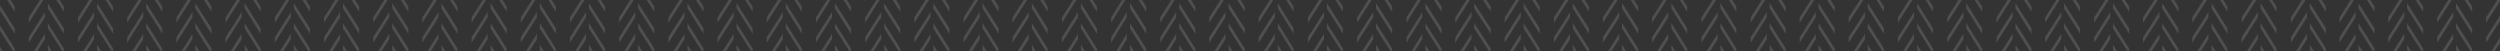 <?xml version="1.0" encoding="utf-8"?>
<!-- Generator: Adobe Illustrator 16.0.4, SVG Export Plug-In . SVG Version: 6.00 Build 0)  -->
<!DOCTYPE svg PUBLIC "-//W3C//DTD SVG 1.1//EN" "http://www.w3.org/Graphics/SVG/1.1/DTD/svg11.dtd">
<svg version="1.1" id="Calque_1" xmlns="http://www.w3.org/2000/svg" xmlns:xlink="http://www.w3.org/1999/xlink" x="0px" y="0px"
	 width="146px" height="3px" viewBox="0 0 146 3" enable-background="new 0 0 146 3" xml:space="preserve">
<rect x="0" y="0" width="146" height="3" fill="#333333" stroke="none"/>
<g opacity="0.15">
	<polygon fill="#F2F2F2" points="60.26,2.616 60.26,2.919 61.18,4.407 61.18,4.104 	"/>
	<polygon fill="#F2F2F2" points="60.26,1.352 60.26,1.66 61.18,3.143 61.18,2.834 	"/>
	<line fill="#F2F2F2" x1="60.26" y1="3.888" x2="60.26" y2="4.195"/>
	<polygon fill="#F2F2F2" points="60.074,1.975 60.074,2.29 59.129,3.772 59.129,3.464 	"/>
	<polygon fill="#F2F2F2" points="60.074,0.703 60.074,1.013 59.129,2.495 59.129,2.181 	"/>
	<line fill="#F2F2F2" x1="60.074" y1="3.245" x2="60.074" y2="3.56"/>
	<path fill="#F2F2F2" d="M60.074,4.528"/>
	<polyline fill="none" points="58.73,2.834 60.074,0.703 60.074,1.073 61.568,3.464 	"/>
</g>
<g opacity="0.15">
	<polygon fill="#F2F2F2" points="63.124,2.616 63.124,2.919 64.061,4.407 64.061,4.104 	"/>
	<polygon fill="#F2F2F2" points="63.124,1.352 63.124,1.66 64.061,3.143 64.061,2.834 	"/>
	<line fill="#F2F2F2" x1="63.124" y1="3.888" x2="63.124" y2="4.195"/>
	<polygon fill="#F2F2F2" points="62.954,1.975 62.954,2.29 62.016,3.772 62.016,3.464 	"/>
	<polygon fill="#F2F2F2" points="62.954,0.703 62.954,1.013 62.016,2.495 62.016,2.181 	"/>
	<line fill="#F2F2F2" x1="62.954" y1="3.245" x2="62.954" y2="3.56"/>
	<path fill="#F2F2F2" d="M62.954,4.528"/>
	<polyline fill="none" points="61.604,2.834 62.954,0.703 62.954,1.073 64.456,3.464 	"/>
</g>
<g opacity="0.15">
	<polygon fill="#F2F2F2" points="65.992,2.616 65.992,2.919 66.936,4.407 66.936,4.104 	"/>
	<polygon fill="#F2F2F2" points="65.992,1.352 65.992,1.66 66.936,3.143 66.936,2.834 	"/>
	<line fill="#F2F2F2" x1="65.992" y1="3.888" x2="65.992" y2="4.195"/>
	<polygon fill="#F2F2F2" points="65.805,1.975 65.805,2.29 64.891,3.772 64.891,3.464 	"/>
	<polygon fill="#F2F2F2" points="65.805,0.703 65.805,1.013 64.891,2.495 64.891,2.181 	"/>
	<line fill="#F2F2F2" x1="65.805" y1="3.245" x2="65.805" y2="3.56"/>
	<path fill="#F2F2F2" d="M65.805,4.528"/>
	<polyline fill="none" points="64.484,2.834 65.805,0.703 65.805,1.073 67.323,3.464 	"/>
</g>
<g opacity="0.15">
	<polygon fill="#F2F2F2" points="68.867,2.616 68.867,2.919 69.81,4.407 69.81,4.104 	"/>
	<polygon fill="#F2F2F2" points="68.867,1.352 68.867,1.66 69.81,3.143 69.81,2.834 	"/>
	<line fill="#F2F2F2" x1="68.867" y1="3.888" x2="68.867" y2="4.195"/>
	<polygon fill="#F2F2F2" points="68.69,1.975 68.69,2.29 67.758,3.772 67.758,3.464 	"/>
	<polygon fill="#F2F2F2" points="68.69,0.703 68.69,1.013 67.758,2.495 67.758,2.181 	"/>
	<line fill="#F2F2F2" x1="68.69" y1="3.245" x2="68.69" y2="3.56"/>
	<path fill="#F2F2F2" d="M68.69,4.528"/>
	<polyline fill="none" points="67.335,2.834 68.69,0.703 68.69,1.073 70.198,3.464 	"/>
</g>
<g opacity="0.15">
	<polygon fill="#F2F2F2" points="71.753,2.616 71.753,2.919 72.697,4.407 72.697,4.104 	"/>
	<polygon fill="#F2F2F2" points="71.753,1.352 71.753,1.66 72.697,3.143 72.697,2.834 	"/>
	<line fill="#F2F2F2" x1="71.753" y1="3.888" x2="71.753" y2="4.195"/>
	<polygon fill="#F2F2F2" points="71.565,1.975 71.565,2.29 70.621,3.772 70.621,3.464 	"/>
	<polygon fill="#F2F2F2" points="71.565,0.703 71.565,1.013 70.621,2.495 70.621,2.181 	"/>
	<line fill="#F2F2F2" x1="71.565" y1="3.245" x2="71.565" y2="3.56"/>
	<path fill="#F2F2F2" d="M71.565,4.528"/>
	<polyline fill="none" points="70.222,2.834 71.565,0.703 71.565,1.073 73.061,3.464 	"/>
</g>
<g opacity="0.15">
	<polygon fill="#F2F2F2" points="74.627,2.616 74.627,2.919 75.547,4.407 75.547,4.104 	"/>
	<polygon fill="#F2F2F2" points="74.627,1.352 74.627,1.66 75.547,3.143 75.547,2.834 	"/>
	<line fill="#F2F2F2" x1="74.627" y1="3.888" x2="74.627" y2="4.195"/>
	<polygon fill="#F2F2F2" points="74.452,1.975 74.452,2.29 73.508,3.772 73.508,3.464 	"/>
	<polygon fill="#F2F2F2" points="74.452,0.703 74.452,1.013 73.508,2.495 73.508,2.181 	"/>
	<line fill="#F2F2F2" x1="74.452" y1="3.245" x2="74.452" y2="3.56"/>
	<path fill="#F2F2F2" d="M74.452,4.528"/>
	<polyline fill="none" points="73.097,2.834 74.452,0.703 74.452,1.073 75.936,3.464 	"/>
</g>
<g opacity="0.15">
	<polygon fill="#F2F2F2" points="77.49,2.616 77.49,2.919 78.428,4.407 78.428,4.104 	"/>
	<polygon fill="#F2F2F2" points="77.49,1.352 77.49,1.66 78.428,3.143 78.428,2.834 	"/>
	<line fill="#F2F2F2" x1="77.49" y1="3.888" x2="77.49" y2="4.195"/>
	<polygon fill="#F2F2F2" points="77.32,1.975 77.32,2.29 76.382,3.772 76.382,3.464 	"/>
	<polygon fill="#F2F2F2" points="77.32,0.703 77.32,1.013 76.382,2.495 76.382,2.181 	"/>
	<line fill="#F2F2F2" x1="77.32" y1="3.245" x2="77.32" y2="3.56"/>
	<path fill="#F2F2F2" d="M77.32,4.528"/>
	<polyline fill="none" points="75.977,2.834 77.32,0.703 77.32,1.073 78.815,3.464 	"/>
</g>
<g opacity="0.15">
	<polygon fill="#F2F2F2" points="80.358,2.616 80.358,2.919 81.303,4.407 81.303,4.104 	"/>
	<polygon fill="#F2F2F2" points="80.358,1.352 80.358,1.66 81.303,3.143 81.303,2.834 	"/>
	<line fill="#F2F2F2" x1="80.358" y1="3.888" x2="80.358" y2="4.195"/>
	<polygon fill="#F2F2F2" points="80.195,1.975 80.195,2.29 79.251,3.772 79.251,3.464 	"/>
	<polygon fill="#F2F2F2" points="80.195,0.703 80.195,1.013 79.251,2.495 79.251,2.181 	"/>
	<line fill="#F2F2F2" x1="80.195" y1="3.245" x2="80.195" y2="3.56"/>
	<path fill="#F2F2F2" d="M80.195,4.528"/>
	<polyline fill="none" points="78.852,2.834 80.195,0.703 80.195,1.073 81.689,3.464 	"/>
</g>
<g opacity="0.15">
	<polygon fill="#F2F2F2" points="83.244,2.616 83.244,2.919 84.189,4.407 84.189,4.104 	"/>
	<polygon fill="#F2F2F2" points="83.244,1.352 83.244,1.66 84.189,3.143 84.189,2.834 	"/>
	<line fill="#F2F2F2" x1="83.244" y1="3.888" x2="83.244" y2="4.195"/>
	<polygon fill="#F2F2F2" points="83.058,1.975 83.058,2.29 82.139,3.772 82.139,3.464 	"/>
	<polygon fill="#F2F2F2" points="83.058,0.703 83.058,1.013 82.139,2.495 82.139,2.181 	"/>
	<line fill="#F2F2F2" x1="83.058" y1="3.245" x2="83.058" y2="3.56"/>
	<path fill="#F2F2F2" d="M83.058,4.528"/>
	<polyline fill="none" points="81.715,2.834 83.058,0.703 83.058,1.073 84.552,3.464 	"/>
</g>
<g opacity="0.15">
	<polygon fill="#F2F2F2" points="86.096,2.616 86.096,2.919 87.058,4.407 87.058,4.104 	"/>
	<polygon fill="#F2F2F2" points="86.096,1.352 86.096,1.66 87.058,3.143 87.058,2.834 	"/>
	<line fill="#F2F2F2" x1="86.096" y1="3.888" x2="86.096" y2="4.195"/>
	<polygon fill="#F2F2F2" points="85.933,1.975 85.933,2.29 84.987,3.772 84.987,3.464 	"/>
	<polygon fill="#F2F2F2" points="85.933,0.703 85.933,1.013 84.987,2.495 84.987,2.181 	"/>
	<line fill="#F2F2F2" x1="85.933" y1="3.245" x2="85.933" y2="3.56"/>
	<path fill="#F2F2F2" d="M85.933,4.528"/>
	<polyline fill="none" points="84.589,2.834 85.933,0.703 85.933,1.073 87.427,3.464 	"/>
</g>
<g opacity="0.15">
	<polygon fill="#F2F2F2" points="88.982,2.616 88.982,2.919 89.92,4.407 89.92,4.104 	"/>
	<polygon fill="#F2F2F2" points="88.982,1.352 88.982,1.66 89.92,3.143 89.92,2.834 	"/>
	<line fill="#F2F2F2" x1="88.982" y1="3.888" x2="88.982" y2="4.195"/>
	<polygon fill="#F2F2F2" points="88.812,1.975 88.812,2.29 87.875,3.772 87.875,3.464 	"/>
	<polygon fill="#F2F2F2" points="88.812,0.703 88.812,1.013 87.875,2.495 87.875,2.181 	"/>
	<line fill="#F2F2F2" x1="88.812" y1="3.245" x2="88.812" y2="3.56"/>
	<path fill="#F2F2F2" d="M88.812,4.528"/>
	<polyline fill="none" points="87.463,2.834 88.812,0.703 88.812,1.073 90.312,3.464 	"/>
</g>
<g opacity="0.15">
	<polygon fill="#F2F2F2" points="28.653,2.616 28.653,2.919 29.591,4.407 29.591,4.104 	"/>
	<polygon fill="#F2F2F2" points="28.653,1.352 28.653,1.66 29.591,3.143 29.591,2.834 	"/>
	<line fill="#F2F2F2" x1="28.653" y1="3.888" x2="28.653" y2="4.195"/>
	<polygon fill="#F2F2F2" points="28.48,1.975 28.48,2.29 27.54,3.772 27.54,3.464 	"/>
	<polygon fill="#F2F2F2" points="28.48,0.703 28.48,1.013 27.54,2.495 27.54,2.181 	"/>
	<line fill="#F2F2F2" x1="28.48" y1="3.245" x2="28.48" y2="3.56"/>
	<path fill="#F2F2F2" d="M28.48,4.528"/>
	<polyline fill="none" points="27.131,2.834 28.48,0.703 28.48,1.073 29.976,3.464 	"/>
</g>
<g opacity="0.15">
	<polygon fill="#F2F2F2" points="31.524,2.616 31.524,2.919 32.466,4.407 32.466,4.104 	"/>
	<polygon fill="#F2F2F2" points="31.524,1.352 31.524,1.66 32.466,3.143 32.466,2.834 	"/>
	<line fill="#F2F2F2" x1="31.524" y1="3.888" x2="31.524" y2="4.195"/>
	<polygon fill="#F2F2F2" points="31.355,1.975 31.355,2.29 30.414,3.772 30.414,3.464 	"/>
	<polygon fill="#F2F2F2" points="31.355,0.703 31.355,1.013 30.414,2.495 30.414,2.181 	"/>
	<line fill="#F2F2F2" x1="31.355" y1="3.245" x2="31.355" y2="3.56"/>
	<path fill="#F2F2F2" d="M31.355,4.528"/>
	<polyline fill="none" points="30.005,2.834 31.355,0.703 31.355,1.073 32.853,3.464 	"/>
</g>
<g opacity="0.15">
	<polygon fill="#F2F2F2" points="34.396,2.616 34.396,2.919 35.337,4.407 35.337,4.104 	"/>
	<polygon fill="#F2F2F2" points="34.396,1.352 34.396,1.66 35.337,3.143 35.337,2.834 	"/>
	<line fill="#F2F2F2" x1="34.396" y1="3.888" x2="34.396" y2="4.195"/>
	<polygon fill="#F2F2F2" points="34.224,1.975 34.224,2.29 33.286,3.772 33.286,3.464 	"/>
	<polygon fill="#F2F2F2" points="34.224,0.703 34.224,1.013 33.286,2.495 33.286,2.181 	"/>
	<line fill="#F2F2F2" x1="34.224" y1="3.245" x2="34.224" y2="3.56"/>
	<path fill="#F2F2F2" d="M34.224,4.528"/>
	<polyline fill="none" points="32.88,2.834 34.224,0.703 34.224,1.073 35.721,3.464 	"/>
</g>
<g opacity="0.15">
	<polygon fill="#F2F2F2" points="37.268,2.616 37.268,2.919 38.211,4.407 38.211,4.104 	"/>
	<polygon fill="#F2F2F2" points="37.268,1.352 37.268,1.66 38.211,3.143 38.211,2.834 	"/>
	<line fill="#F2F2F2" x1="37.268" y1="3.888" x2="37.268" y2="4.195"/>
	<polygon fill="#F2F2F2" points="37.095,1.975 37.095,2.29 36.16,3.772 36.16,3.464 	"/>
	<polygon fill="#F2F2F2" points="37.095,0.703 37.095,1.013 36.16,2.495 36.16,2.181 	"/>
	<line fill="#F2F2F2" x1="37.095" y1="3.245" x2="37.095" y2="3.56"/>
	<path fill="#F2F2F2" d="M37.095,4.528"/>
	<polyline fill="none" points="35.752,2.834 37.095,0.703 37.095,1.073 38.593,3.464 	"/>
</g>
<g opacity="0.15">
	<polygon fill="#F2F2F2" points="40.148,2.616 40.148,2.919 41.086,4.407 41.086,4.104 	"/>
	<polygon fill="#F2F2F2" points="40.148,1.352 40.148,1.66 41.086,3.143 41.086,2.834 	"/>
	<line fill="#F2F2F2" x1="40.148" y1="3.888" x2="40.148" y2="4.195"/>
	<polygon fill="#F2F2F2" points="39.973,1.975 39.973,2.29 39.035,3.772 39.035,3.464 	"/>
	<polygon fill="#F2F2F2" points="39.973,0.703 39.973,1.013 39.035,2.495 39.035,2.181 	"/>
	<line fill="#F2F2F2" x1="39.973" y1="3.245" x2="39.973" y2="3.56"/>
	<path fill="#F2F2F2" d="M39.973,4.528"/>
	<polyline fill="none" points="38.626,2.834 39.973,0.703 39.973,1.073 41.467,3.464 	"/>
</g>
<g opacity="0.15">
	<polygon fill="#F2F2F2" points="43.017,2.616 43.017,2.919 43.955,4.407 43.955,4.104 	"/>
	<polygon fill="#F2F2F2" points="43.017,1.352 43.017,1.66 43.955,3.143 43.955,2.834 	"/>
	<line fill="#F2F2F2" x1="43.017" y1="3.888" x2="43.017" y2="4.195"/>
	<polygon fill="#F2F2F2" points="42.844,1.975 42.844,2.29 41.903,3.772 41.903,3.464 	"/>
	<polygon fill="#F2F2F2" points="42.844,0.703 42.844,1.013 41.903,2.495 41.903,2.181 	"/>
	<line fill="#F2F2F2" x1="42.844" y1="3.245" x2="42.844" y2="3.56"/>
	<path fill="#F2F2F2" d="M42.844,4.528"/>
	<polyline fill="none" points="41.498,2.834 42.844,0.703 42.844,1.073 44.342,3.464 	"/>
</g>
<g opacity="0.15">
	<polygon fill="#F2F2F2" points="45.891,2.616 45.891,2.919 46.826,4.407 46.826,4.104 	"/>
	<polygon fill="#F2F2F2" points="45.891,1.352 45.891,1.66 46.826,3.143 46.826,2.834 	"/>
	<line fill="#F2F2F2" x1="45.891" y1="3.888" x2="45.891" y2="4.195"/>
	<polygon fill="#F2F2F2" points="45.719,1.975 45.719,2.29 44.775,3.772 44.775,3.464 	"/>
	<polygon fill="#F2F2F2" points="45.719,0.703 45.719,1.013 44.775,2.495 44.775,2.181 	"/>
	<line fill="#F2F2F2" x1="45.719" y1="3.245" x2="45.719" y2="3.56"/>
	<path fill="#F2F2F2" d="M45.719,4.528"/>
	<polyline fill="none" points="44.369,2.834 45.719,0.703 45.719,1.073 47.217,3.464 	"/>
</g>
<g opacity="0.15">
	<polygon fill="#F2F2F2" points="48.76,2.616 48.76,2.919 49.701,4.407 49.701,4.104 	"/>
	<polygon fill="#F2F2F2" points="48.76,1.352 48.76,1.66 49.701,3.143 49.701,2.834 	"/>
	<line fill="#F2F2F2" x1="48.76" y1="3.888" x2="48.76" y2="4.195"/>
	<polygon fill="#F2F2F2" points="48.59,1.975 48.59,2.29 47.649,3.772 47.649,3.464 	"/>
	<polygon fill="#F2F2F2" points="48.59,0.703 48.59,1.013 47.649,2.495 47.649,2.181 	"/>
	<line fill="#F2F2F2" x1="48.59" y1="3.245" x2="48.59" y2="3.56"/>
	<path fill="#F2F2F2" d="M48.59,4.528"/>
	<polyline fill="none" points="47.244,2.834 48.59,0.703 48.59,1.073 50.088,3.464 	"/>
</g>
<g opacity="0.15">
	<polygon fill="#F2F2F2" points="51.637,2.616 51.637,2.919 52.575,4.407 52.575,4.104 	"/>
	<polygon fill="#F2F2F2" points="51.637,1.352 51.637,1.66 52.575,3.143 52.575,2.834 	"/>
	<line fill="#F2F2F2" x1="51.637" y1="3.888" x2="51.637" y2="4.195"/>
	<polygon fill="#F2F2F2" points="51.461,1.975 51.461,2.29 50.524,3.772 50.524,3.464 	"/>
	<polygon fill="#F2F2F2" points="51.461,0.703 51.461,1.013 50.524,2.495 50.524,2.181 	"/>
	<line fill="#F2F2F2" x1="51.461" y1="3.245" x2="51.461" y2="3.56"/>
	<path fill="#F2F2F2" d="M51.461,4.528"/>
	<polyline fill="none" points="50.115,2.834 51.461,0.703 51.461,1.073 52.957,3.464 	"/>
</g>
<g opacity="0.15">
	<polygon fill="#F2F2F2" points="54.506,2.616 54.506,2.919 55.447,4.407 55.447,4.104 	"/>
	<polygon fill="#F2F2F2" points="54.506,1.352 54.506,1.66 55.447,3.143 55.447,2.834 	"/>
	<line fill="#F2F2F2" x1="54.506" y1="3.888" x2="54.506" y2="4.195"/>
	<polygon fill="#F2F2F2" points="54.339,1.975 54.339,2.29 53.398,3.772 53.398,3.464 	"/>
	<polygon fill="#F2F2F2" points="54.339,0.703 54.339,1.013 53.398,2.495 53.398,2.181 	"/>
	<line fill="#F2F2F2" x1="54.339" y1="3.245" x2="54.339" y2="3.56"/>
	<path fill="#F2F2F2" d="M54.339,4.528"/>
	<polyline fill="none" points="52.993,2.834 54.339,0.703 54.339,1.073 55.834,3.464 	"/>
</g>
<g opacity="0.15">
	<polygon fill="#F2F2F2" points="57.383,2.616 57.383,2.919 58.318,4.407 58.318,4.104 	"/>
	<polygon fill="#F2F2F2" points="57.383,1.352 57.383,1.66 58.318,3.143 58.318,2.834 	"/>
	<line fill="#F2F2F2" x1="57.383" y1="3.888" x2="57.383" y2="4.195"/>
	<polygon fill="#F2F2F2" points="57.214,1.975 57.214,2.29 56.276,3.772 56.276,3.464 	"/>
	<polygon fill="#F2F2F2" points="57.214,0.703 57.214,1.013 56.276,2.495 56.276,2.181 	"/>
	<line fill="#F2F2F2" x1="57.214" y1="3.245" x2="57.214" y2="3.56"/>
	<path fill="#F2F2F2" d="M57.214,4.528"/>
	<polyline fill="none" points="55.871,2.834 57.214,0.703 57.214,1.073 58.706,3.464 	"/>
</g>
<g opacity="0.15">
	<polygon fill="#F2F2F2" points="25.778,2.616 25.778,2.919 26.716,4.407 26.716,4.104 	"/>
	<polygon fill="#F2F2F2" points="25.778,1.352 25.778,1.66 26.716,3.143 26.716,2.834 	"/>
	<line fill="#F2F2F2" x1="25.778" y1="3.888" x2="25.778" y2="4.195"/>
	<polygon fill="#F2F2F2" points="25.603,1.975 25.603,2.29 24.665,3.772 24.665,3.464 	"/>
	<polygon fill="#F2F2F2" points="25.603,0.703 25.603,1.013 24.665,2.495 24.665,2.181 	"/>
	<line fill="#F2F2F2" x1="25.603" y1="3.245" x2="25.603" y2="3.56"/>
	<path fill="#F2F2F2" d="M25.603,4.528"/>
	<polyline fill="none" points="24.256,2.834 25.603,0.703 25.603,1.073 27.101,3.464 	"/>
</g>
<g opacity="0.15">
	<polygon fill="#F2F2F2" points="-0.081,2.616 -0.081,2.919 0.861,4.407 0.861,4.104 	"/>
	<polygon fill="#F2F2F2" points="-0.081,1.352 -0.081,1.66 0.861,3.143 0.861,2.834 	"/>
	<line fill="#F2F2F2" x1="-0.081" y1="3.888" x2="-0.081" y2="4.195"/>
	<polygon fill="#F2F2F2" points="-0.256,1.975 -0.256,2.29 -1.194,3.772 -1.194,3.464 	"/>
	<polygon fill="#F2F2F2" points="-0.256,0.703 -0.256,1.013 -1.194,2.495 -1.194,2.181 	"/>
	<line fill="#F2F2F2" x1="-0.256" y1="3.245" x2="-0.256" y2="3.56"/>
	<path fill="#F2F2F2" d="M-0.256,4.528"/>
	<polyline fill="none" points="-1.599,2.834 -0.256,0.703 -0.256,1.073 1.242,3.464 	"/>
</g>
<g opacity="0.15">
	<polygon fill="#F2F2F2" points="2.794,2.616 2.794,2.919 3.732,4.407 3.732,4.104 	"/>
	<polygon fill="#F2F2F2" points="2.794,1.352 2.794,1.66 3.732,3.143 3.732,2.834 	"/>
	<line fill="#F2F2F2" x1="2.794" y1="3.888" x2="2.794" y2="4.195"/>
	<polygon fill="#F2F2F2" points="2.622,1.975 2.622,2.29 1.681,3.772 1.681,3.464 	"/>
	<polygon fill="#F2F2F2" points="2.622,0.703 2.622,1.013 1.681,2.495 1.681,2.181 	"/>
	<line fill="#F2F2F2" x1="2.622" y1="3.245" x2="2.622" y2="3.56"/>
	<path fill="#F2F2F2" d="M2.622,4.528"/>
	<polyline fill="none" points="1.275,2.834 2.622,0.703 2.622,1.073 4.116,3.464 	"/>
</g>
<g opacity="0.15">
	<polygon fill="#F2F2F2" points="5.669,2.616 5.669,2.919 6.607,4.407 6.607,4.104 	"/>
	<polygon fill="#F2F2F2" points="5.669,1.352 5.669,1.66 6.607,3.143 6.607,2.834 	"/>
	<line fill="#F2F2F2" x1="5.669" y1="3.888" x2="5.669" y2="4.195"/>
	<polygon fill="#F2F2F2" points="5.496,1.975 5.496,2.29 4.555,3.772 4.555,3.464 	"/>
	<polygon fill="#F2F2F2" points="5.496,0.703 5.496,1.013 4.555,2.495 4.555,2.181 	"/>
	<line fill="#F2F2F2" x1="5.496" y1="3.245" x2="5.496" y2="3.56"/>
	<path fill="#F2F2F2" d="M5.496,4.528"/>
	<polyline fill="none" points="4.144,2.834 5.496,0.703 5.496,1.073 6.994,3.464 	"/>
</g>
<g opacity="0.15">
	<polygon fill="#F2F2F2" points="8.543,2.616 8.543,2.919 9.478,4.407 9.478,4.104 	"/>
	<polygon fill="#F2F2F2" points="8.543,1.352 8.543,1.66 9.478,3.143 9.478,2.834 	"/>
	<line fill="#F2F2F2" x1="8.543" y1="3.888" x2="8.543" y2="4.195"/>
	<polygon fill="#F2F2F2" points="8.365,1.975 8.365,2.29 7.427,3.772 7.427,3.464 	"/>
	<polygon fill="#F2F2F2" points="8.365,0.703 8.365,1.013 7.427,2.495 7.427,2.181 	"/>
	<line fill="#F2F2F2" x1="8.365" y1="3.245" x2="8.365" y2="3.56"/>
	<path fill="#F2F2F2" d="M8.365,4.528"/>
	<polyline fill="none" points="7.021,2.834 8.365,0.703 8.365,1.073 9.866,3.464 	"/>
</g>
<g opacity="0.15">
	<polygon fill="#F2F2F2" points="11.409,2.616 11.409,2.919 12.353,4.407 12.353,4.104 	"/>
	<polygon fill="#F2F2F2" points="11.409,1.352 11.409,1.66 12.353,3.143 12.353,2.834 	"/>
	<line fill="#F2F2F2" x1="11.409" y1="3.888" x2="11.409" y2="4.195"/>
	<polygon fill="#F2F2F2" points="11.239,1.975 11.239,2.29 10.302,3.772 10.302,3.464 	"/>
	<polygon fill="#F2F2F2" points="11.239,0.703 11.239,1.013 10.302,2.495 10.302,2.181 	"/>
	<line fill="#F2F2F2" x1="11.239" y1="3.245" x2="11.239" y2="3.56"/>
	<path fill="#F2F2F2" d="M11.239,4.528"/>
	<polyline fill="none" points="9.893,2.834 11.239,0.703 11.239,1.073 12.737,3.464 	"/>
</g>
<g opacity="0.15">
	<polygon fill="#F2F2F2" points="14.29,2.616 14.29,2.919 15.221,4.407 15.221,4.104 	"/>
	<polygon fill="#F2F2F2" points="14.29,1.352 14.29,1.66 15.221,3.143 15.221,2.834 	"/>
	<line fill="#F2F2F2" x1="14.29" y1="3.888" x2="14.29" y2="4.195"/>
	<polygon fill="#F2F2F2" points="14.114,1.975 14.114,2.29 13.17,3.772 13.17,3.464 	"/>
	<polygon fill="#F2F2F2" points="14.114,0.703 14.114,1.013 13.17,2.495 13.17,2.181 	"/>
	<line fill="#F2F2F2" x1="14.114" y1="3.245" x2="14.114" y2="3.56"/>
	<path fill="#F2F2F2" d="M14.114,4.528"/>
	<polyline fill="none" points="12.768,2.834 14.114,0.703 14.114,1.073 15.609,3.464 	"/>
</g>
<g opacity="0.15">
	<polygon fill="#F2F2F2" points="17.161,2.616 17.161,2.919 18.102,4.407 18.102,4.104 	"/>
	<polygon fill="#F2F2F2" points="17.161,1.352 17.161,1.66 18.102,3.143 18.102,2.834 	"/>
	<line fill="#F2F2F2" x1="17.161" y1="3.888" x2="17.161" y2="4.195"/>
	<polygon fill="#F2F2F2" points="16.985,1.975 16.985,2.29 16.05,3.772 16.05,3.464 	"/>
	<polygon fill="#F2F2F2" points="16.985,0.703 16.985,1.013 16.05,2.495 16.05,2.181 	"/>
	<line fill="#F2F2F2" x1="16.985" y1="3.245" x2="16.985" y2="3.56"/>
	<path fill="#F2F2F2" d="M16.985,4.528"/>
	<polyline fill="none" points="15.639,2.834 16.985,0.703 16.985,1.073 18.483,3.464 	"/>
</g>
<g opacity="0.15">
	<polygon fill="#F2F2F2" points="20.032,2.616 20.032,2.919 20.974,4.407 20.974,4.104 	"/>
	<polygon fill="#F2F2F2" points="20.032,1.352 20.032,1.66 20.974,3.143 20.974,2.834 	"/>
	<line fill="#F2F2F2" x1="20.032" y1="3.888" x2="20.032" y2="4.195"/>
	<polygon fill="#F2F2F2" points="19.86,1.975 19.86,2.29 18.922,3.772 18.922,3.464 	"/>
	<polygon fill="#F2F2F2" points="19.86,0.703 19.86,1.013 18.922,2.495 18.922,2.181 	"/>
	<line fill="#F2F2F2" x1="19.86" y1="3.245" x2="19.86" y2="3.56"/>
	<path fill="#F2F2F2" d="M19.86,4.528"/>
	<polyline fill="none" points="18.517,2.834 19.86,0.703 19.86,1.073 21.357,3.464 	"/>
</g>
<g opacity="0.15">
	<polygon fill="#F2F2F2" points="22.907,2.616 22.907,2.919 23.848,4.407 23.848,4.104 	"/>
	<polygon fill="#F2F2F2" points="22.907,1.352 22.907,1.66 23.848,3.143 23.848,2.834 	"/>
	<line fill="#F2F2F2" x1="22.907" y1="3.888" x2="22.907" y2="4.195"/>
	<polygon fill="#F2F2F2" points="22.729,1.975 22.729,2.29 21.791,3.772 21.791,3.464 	"/>
	<polygon fill="#F2F2F2" points="22.729,0.703 22.729,1.013 21.791,2.495 21.791,2.181 	"/>
	<line fill="#F2F2F2" x1="22.729" y1="3.245" x2="22.729" y2="3.56"/>
	<path fill="#F2F2F2" d="M22.729,4.528"/>
	<polyline fill="none" points="21.391,2.834 22.729,0.703 22.729,1.073 24.229,3.464 	"/>
</g>
<g opacity="0.15">
	<polygon fill="#F2F2F2" points="91.851,2.616 91.851,2.919 92.795,4.407 92.795,4.104 	"/>
	<polygon fill="#F2F2F2" points="91.851,1.352 91.851,1.66 92.795,3.143 92.795,2.834 	"/>
	<line fill="#F2F2F2" x1="91.851" y1="3.888" x2="91.851" y2="4.195"/>
	<polygon fill="#F2F2F2" points="91.688,1.975 91.688,2.29 90.748,3.772 90.748,3.464 	"/>
	<polygon fill="#F2F2F2" points="91.688,0.703 91.688,1.013 90.748,2.495 90.748,2.181 	"/>
	<line fill="#F2F2F2" x1="91.688" y1="3.245" x2="91.688" y2="3.56"/>
	<path fill="#F2F2F2" d="M91.688,4.528"/>
	<polyline fill="none" points="90.319,2.834 91.688,0.703 91.688,1.073 93.182,3.464 	"/>
</g>
<g opacity="0.15">
	<polygon fill="#F2F2F2" points="94.726,2.616 94.726,2.919 95.67,4.407 95.67,4.104 	"/>
	<polygon fill="#F2F2F2" points="94.726,1.352 94.726,1.66 95.67,3.143 95.67,2.834 	"/>
	<line fill="#F2F2F2" x1="94.726" y1="3.888" x2="94.726" y2="4.195"/>
	<polygon fill="#F2F2F2" points="94.562,1.975 94.562,2.29 93.605,3.772 93.605,3.464 	"/>
	<polygon fill="#F2F2F2" points="94.562,0.703 94.562,1.013 93.605,2.495 93.605,2.181 	"/>
	<line fill="#F2F2F2" x1="94.562" y1="3.245" x2="94.562" y2="3.56"/>
	<path fill="#F2F2F2" d="M94.562,4.528"/>
	<polyline fill="none" points="93.194,2.834 94.562,0.703 94.562,1.073 96.057,3.464 	"/>
</g>
<g opacity="0.15">
	<polygon fill="#F2F2F2" points="97.611,2.616 97.611,2.919 98.532,4.407 98.532,4.104 	"/>
	<polygon fill="#F2F2F2" points="97.611,1.352 97.611,1.66 98.532,3.143 98.532,2.834 	"/>
	<line fill="#F2F2F2" x1="97.611" y1="3.888" x2="97.611" y2="4.195"/>
	<polygon fill="#F2F2F2" points="97.424,1.975 97.424,2.29 96.48,3.772 96.48,3.464 	"/>
	<polygon fill="#F2F2F2" points="97.424,0.703 97.424,1.013 96.48,2.495 96.48,2.181 	"/>
	<line fill="#F2F2F2" x1="97.424" y1="3.245" x2="97.424" y2="3.56"/>
	<path fill="#F2F2F2" d="M97.424,4.528"/>
	<polyline fill="none" points="96.081,2.834 97.424,0.703 97.424,1.073 98.919,3.464 	"/>
</g>
<g opacity="0.15">
	<polygon fill="#F2F2F2" points="100.475,2.616 100.475,2.919 101.4,4.407 101.4,4.104 	"/>
	<polygon fill="#F2F2F2" points="100.475,1.352 100.475,1.66 101.4,3.143 101.4,2.834 	"/>
	<line fill="#F2F2F2" x1="100.475" y1="3.888" x2="100.475" y2="4.195"/>
	<polygon fill="#F2F2F2" points="100.311,1.975 100.311,2.29 99.366,3.772 99.366,3.464 	"/>
	<polygon fill="#F2F2F2" points="100.311,0.703 100.311,1.013 99.366,2.495 99.366,2.181 	"/>
	<line fill="#F2F2F2" x1="100.311" y1="3.245" x2="100.311" y2="3.56"/>
	<path fill="#F2F2F2" d="M100.311,4.528"/>
	<polyline fill="none" points="98.955,2.834 100.311,0.703 100.311,1.073 101.794,3.464 	"/>
</g>
<g opacity="0.15">
	<polygon fill="#F2F2F2" points="103.349,2.616 103.349,2.919 104.286,4.407 104.286,4.104 	"/>
	<polygon fill="#F2F2F2" points="103.349,1.352 103.349,1.66 104.286,3.143 104.286,2.834 	"/>
	<line fill="#F2F2F2" x1="103.349" y1="3.888" x2="103.349" y2="4.195"/>
	<polygon fill="#F2F2F2" points="103.18,1.975 103.18,2.29 102.241,3.772 102.241,3.464 	"/>
	<polygon fill="#F2F2F2" points="103.18,0.703 103.18,1.013 102.241,2.495 102.241,2.181 	"/>
	<line fill="#F2F2F2" x1="103.18" y1="3.245" x2="103.18" y2="3.56"/>
	<path fill="#F2F2F2" d="M103.18,4.528"/>
	<polyline fill="none" points="101.835,2.834 103.18,0.703 103.18,1.073 104.674,3.464 	"/>
</g>
<g opacity="0.15">
	<line fill="#F2F2F2" x1="61.18" y1="-0.579" x2="61.18" y2="-0.885"/>
	<polygon fill="#F2F2F2" points="60.26,-1.1 60.26,-0.785 61.18,0.691 61.18,0.389 	"/>
	<polygon fill="#F2F2F2" points="60.26,0.184 60.26,0.492 61.18,1.975 61.18,1.66 	"/>
	<line fill="#F2F2F2" x1="59.129" y1="-1.218" x2="59.129" y2="-1.529"/>
	<polyline fill="#F2F2F2" points="60.074,-1.43 59.129,0.057 59.129,-0.252 	"/>
	<polygon fill="#F2F2F2" points="60.074,-0.459 60.074,-0.143 59.129,1.333 59.129,1.024 	"/>
</g>
<g opacity="0.15">
	<line fill="#F2F2F2" x1="64.061" y1="-0.579" x2="64.061" y2="-0.885"/>
	<polygon fill="#F2F2F2" points="63.124,-1.1 63.124,-0.785 64.061,0.691 64.061,0.389 	"/>
	<polygon fill="#F2F2F2" points="63.124,0.184 63.124,0.492 64.061,1.975 64.061,1.66 	"/>
	<line fill="#F2F2F2" x1="62.016" y1="-1.218" x2="62.016" y2="-1.529"/>
	<polyline fill="#F2F2F2" points="62.954,-1.43 62.016,0.057 62.016,-0.252 	"/>
	<polygon fill="#F2F2F2" points="62.954,-0.459 62.954,-0.143 62.016,1.333 62.016,1.024 	"/>
</g>
<g opacity="0.15">
	<line fill="#F2F2F2" x1="66.936" y1="-0.579" x2="66.936" y2="-0.885"/>
	<polygon fill="#F2F2F2" points="65.992,-1.1 65.992,-0.785 66.936,0.691 66.936,0.389 	"/>
	<polygon fill="#F2F2F2" points="65.992,0.184 65.992,0.492 66.936,1.975 66.936,1.66 	"/>
	<line fill="#F2F2F2" x1="64.891" y1="-1.218" x2="64.891" y2="-1.529"/>
	<polyline fill="#F2F2F2" points="65.805,-1.43 64.891,0.057 64.891,-0.252 	"/>
	<polygon fill="#F2F2F2" points="65.805,-0.459 65.805,-0.143 64.891,1.333 64.891,1.024 	"/>
</g>
<g opacity="0.15">
	<line fill="#F2F2F2" x1="69.81" y1="-0.579" x2="69.81" y2="-0.885"/>
	<polygon fill="#F2F2F2" points="68.867,-1.1 68.867,-0.785 69.81,0.691 69.81,0.389 	"/>
	<polygon fill="#F2F2F2" points="68.867,0.184 68.867,0.492 69.81,1.975 69.81,1.66 	"/>
	<line fill="#F2F2F2" x1="67.758" y1="-1.218" x2="67.758" y2="-1.529"/>
	<polyline fill="#F2F2F2" points="68.69,-1.43 67.758,0.057 67.758,-0.252 	"/>
	<polygon fill="#F2F2F2" points="68.69,-0.459 68.69,-0.143 67.758,1.333 67.758,1.024 	"/>
</g>
<g opacity="0.15">
	<line fill="#F2F2F2" x1="72.697" y1="-0.579" x2="72.697" y2="-0.885"/>
	<polygon fill="#F2F2F2" points="71.753,-1.1 71.753,-0.785 72.697,0.691 72.697,0.389 	"/>
	<polygon fill="#F2F2F2" points="71.753,0.184 71.753,0.492 72.697,1.975 72.697,1.66 	"/>
	<line fill="#F2F2F2" x1="70.621" y1="-1.218" x2="70.621" y2="-1.529"/>
	<polyline fill="#F2F2F2" points="71.565,-1.43 70.621,0.057 70.621,-0.252 	"/>
	<polygon fill="#F2F2F2" points="71.565,-0.459 71.565,-0.143 70.621,1.333 70.621,1.024 	"/>
</g>
<g opacity="0.15">
	<line fill="#F2F2F2" x1="75.547" y1="-0.579" x2="75.547" y2="-0.885"/>
	<polygon fill="#F2F2F2" points="74.627,-1.1 74.627,-0.785 75.547,0.691 75.547,0.389 	"/>
	<polygon fill="#F2F2F2" points="74.627,0.184 74.627,0.492 75.547,1.975 75.547,1.66 	"/>
	<line fill="#F2F2F2" x1="73.508" y1="-1.218" x2="73.508" y2="-1.529"/>
	<polyline fill="#F2F2F2" points="74.452,-1.43 73.508,0.057 73.508,-0.252 	"/>
	<polygon fill="#F2F2F2" points="74.452,-0.459 74.452,-0.143 73.508,1.333 73.508,1.024 	"/>
</g>
<g opacity="0.15">
	<line fill="#F2F2F2" x1="78.428" y1="-0.579" x2="78.428" y2="-0.885"/>
	<polygon fill="#F2F2F2" points="77.49,-1.1 77.49,-0.785 78.428,0.691 78.428,0.389 	"/>
	<polygon fill="#F2F2F2" points="77.49,0.184 77.49,0.492 78.428,1.975 78.428,1.66 	"/>
	<line fill="#F2F2F2" x1="76.382" y1="-1.218" x2="76.382" y2="-1.529"/>
	<polyline fill="#F2F2F2" points="77.32,-1.43 76.382,0.057 76.382,-0.252 	"/>
	<polygon fill="#F2F2F2" points="77.32,-0.459 77.32,-0.143 76.382,1.333 76.382,1.024 	"/>
</g>
<g opacity="0.15">
	<line fill="#F2F2F2" x1="81.303" y1="-0.579" x2="81.303" y2="-0.885"/>
	<polygon fill="#F2F2F2" points="80.358,-1.1 80.358,-0.785 81.303,0.691 81.303,0.389 	"/>
	<polygon fill="#F2F2F2" points="80.358,0.184 80.358,0.492 81.303,1.975 81.303,1.66 	"/>
	<line fill="#F2F2F2" x1="79.251" y1="-1.218" x2="79.251" y2="-1.529"/>
	<polyline fill="#F2F2F2" points="80.195,-1.43 79.251,0.057 79.251,-0.252 	"/>
	<polygon fill="#F2F2F2" points="80.195,-0.459 80.195,-0.143 79.251,1.333 79.251,1.024 	"/>
</g>
<g opacity="0.15">
	<line fill="#F2F2F2" x1="84.189" y1="-0.579" x2="84.189" y2="-0.885"/>
	<polygon fill="#F2F2F2" points="83.244,-1.1 83.244,-0.785 84.189,0.691 84.189,0.389 	"/>
	<polygon fill="#F2F2F2" points="83.244,0.184 83.244,0.492 84.189,1.975 84.189,1.66 	"/>
	<line fill="#F2F2F2" x1="82.139" y1="-1.218" x2="82.139" y2="-1.529"/>
	<polyline fill="#F2F2F2" points="83.058,-1.43 82.139,0.057 82.139,-0.252 	"/>
	<polygon fill="#F2F2F2" points="83.058,-0.459 83.058,-0.143 82.139,1.333 82.139,1.024 	"/>
</g>
<g opacity="0.15">
	<line fill="#F2F2F2" x1="87.058" y1="-0.579" x2="87.058" y2="-0.885"/>
	<polygon fill="#F2F2F2" points="86.096,-1.1 86.096,-0.785 87.058,0.691 87.058,0.389 	"/>
	<polygon fill="#F2F2F2" points="86.096,0.184 86.096,0.492 87.058,1.975 87.058,1.66 	"/>
	<line fill="#F2F2F2" x1="84.987" y1="-1.218" x2="84.987" y2="-1.529"/>
	<polyline fill="#F2F2F2" points="85.933,-1.43 84.987,0.057 84.987,-0.252 	"/>
	<polygon fill="#F2F2F2" points="85.933,-0.459 85.933,-0.143 84.987,1.333 84.987,1.024 	"/>
</g>
<g opacity="0.15">
	<line fill="#F2F2F2" x1="89.92" y1="-0.579" x2="89.92" y2="-0.885"/>
	<polygon fill="#F2F2F2" points="88.982,-1.1 88.982,-0.785 89.92,0.691 89.92,0.389 	"/>
	<polygon fill="#F2F2F2" points="88.982,0.184 88.982,0.492 89.92,1.975 89.92,1.66 	"/>
	<line fill="#F2F2F2" x1="87.875" y1="-1.218" x2="87.875" y2="-1.529"/>
	<polyline fill="#F2F2F2" points="88.812,-1.43 87.875,0.057 87.875,-0.252 	"/>
	<polygon fill="#F2F2F2" points="88.812,-0.459 88.812,-0.143 87.875,1.333 87.875,1.024 	"/>
</g>
<g opacity="0.15">
	<line fill="#F2F2F2" x1="29.591" y1="-0.579" x2="29.591" y2="-0.885"/>
	<polygon fill="#F2F2F2" points="28.653,-1.1 28.653,-0.785 29.591,0.691 29.591,0.389 	"/>
	<polygon fill="#F2F2F2" points="28.653,0.184 28.653,0.492 29.591,1.975 29.591,1.66 	"/>
	<line fill="#F2F2F2" x1="27.54" y1="-1.218" x2="27.54" y2="-1.529"/>
	<polyline fill="#F2F2F2" points="28.48,-1.43 27.54,0.057 27.54,-0.252 	"/>
	<polygon fill="#F2F2F2" points="28.48,-0.459 28.48,-0.143 27.54,1.333 27.54,1.024 	"/>
</g>
<g opacity="0.15">
	<line fill="#F2F2F2" x1="32.466" y1="-0.579" x2="32.466" y2="-0.885"/>
	<polygon fill="#F2F2F2" points="31.524,-1.1 31.524,-0.785 32.466,0.691 32.466,0.389 	"/>
	<polygon fill="#F2F2F2" points="31.524,0.184 31.524,0.492 32.466,1.975 32.466,1.66 	"/>
	<line fill="#F2F2F2" x1="30.414" y1="-1.218" x2="30.414" y2="-1.529"/>
	<polyline fill="#F2F2F2" points="31.355,-1.43 30.414,0.057 30.414,-0.252 	"/>
	<polygon fill="#F2F2F2" points="31.355,-0.459 31.355,-0.143 30.414,1.333 30.414,1.024 	"/>
</g>
<g opacity="0.15">
	<line fill="#F2F2F2" x1="35.337" y1="-0.579" x2="35.337" y2="-0.885"/>
	<polygon fill="#F2F2F2" points="34.396,-1.1 34.396,-0.785 35.337,0.691 35.337,0.389 	"/>
	<polygon fill="#F2F2F2" points="34.396,0.184 34.396,0.492 35.337,1.975 35.337,1.66 	"/>
	<line fill="#F2F2F2" x1="33.286" y1="-1.218" x2="33.286" y2="-1.529"/>
	<polyline fill="#F2F2F2" points="34.224,-1.43 33.286,0.057 33.286,-0.252 	"/>
	<polygon fill="#F2F2F2" points="34.224,-0.459 34.224,-0.143 33.286,1.333 33.286,1.024 	"/>
</g>
<g opacity="0.15">
	<line fill="#F2F2F2" x1="38.211" y1="-0.579" x2="38.211" y2="-0.885"/>
	<polygon fill="#F2F2F2" points="37.268,-1.1 37.268,-0.785 38.211,0.691 38.211,0.389 	"/>
	<polygon fill="#F2F2F2" points="37.268,0.184 37.268,0.492 38.211,1.975 38.211,1.66 	"/>
	<line fill="#F2F2F2" x1="36.16" y1="-1.218" x2="36.16" y2="-1.529"/>
	<polyline fill="#F2F2F2" points="37.095,-1.43 36.16,0.057 36.16,-0.252 	"/>
	<polygon fill="#F2F2F2" points="37.095,-0.459 37.095,-0.143 36.16,1.333 36.16,1.024 	"/>
</g>
<g opacity="0.15">
	<line fill="#F2F2F2" x1="41.086" y1="-0.579" x2="41.086" y2="-0.885"/>
	<polygon fill="#F2F2F2" points="40.148,-1.1 40.148,-0.785 41.086,0.691 41.086,0.389 	"/>
	<polygon fill="#F2F2F2" points="40.148,0.184 40.148,0.492 41.086,1.975 41.086,1.66 	"/>
	<line fill="#F2F2F2" x1="39.035" y1="-1.218" x2="39.035" y2="-1.529"/>
	<polyline fill="#F2F2F2" points="39.973,-1.43 39.035,0.057 39.035,-0.252 	"/>
	<polygon fill="#F2F2F2" points="39.973,-0.459 39.973,-0.143 39.035,1.333 39.035,1.024 	"/>
</g>
<g opacity="0.15">
	<line fill="#F2F2F2" x1="43.955" y1="-0.579" x2="43.955" y2="-0.885"/>
	<polygon fill="#F2F2F2" points="43.017,-1.1 43.017,-0.785 43.955,0.691 43.955,0.389 	"/>
	<polygon fill="#F2F2F2" points="43.017,0.184 43.017,0.492 43.955,1.975 43.955,1.66 	"/>
	<line fill="#F2F2F2" x1="41.903" y1="-1.218" x2="41.903" y2="-1.529"/>
	<polyline fill="#F2F2F2" points="42.844,-1.43 41.903,0.057 41.903,-0.252 	"/>
	<polygon fill="#F2F2F2" points="42.844,-0.459 42.844,-0.143 41.903,1.333 41.903,1.024 	"/>
</g>
<g opacity="0.15">
	<line fill="#F2F2F2" x1="46.826" y1="-0.579" x2="46.826" y2="-0.885"/>
	<polygon fill="#F2F2F2" points="45.891,-1.1 45.891,-0.785 46.826,0.691 46.826,0.389 	"/>
	<polygon fill="#F2F2F2" points="45.891,0.184 45.891,0.492 46.826,1.975 46.826,1.66 	"/>
	<line fill="#F2F2F2" x1="44.775" y1="-1.218" x2="44.775" y2="-1.529"/>
	<polyline fill="#F2F2F2" points="45.719,-1.43 44.775,0.057 44.775,-0.252 	"/>
	<polygon fill="#F2F2F2" points="45.719,-0.459 45.719,-0.143 44.775,1.333 44.775,1.024 	"/>
</g>
<g opacity="0.15">
	<line fill="#F2F2F2" x1="49.701" y1="-0.579" x2="49.701" y2="-0.885"/>
	<polygon fill="#F2F2F2" points="48.76,-1.1 48.76,-0.785 49.701,0.691 49.701,0.389 	"/>
	<polygon fill="#F2F2F2" points="48.76,0.184 48.76,0.492 49.701,1.975 49.701,1.66 	"/>
	<line fill="#F2F2F2" x1="47.649" y1="-1.218" x2="47.649" y2="-1.529"/>
	<polyline fill="#F2F2F2" points="48.59,-1.43 47.649,0.057 47.649,-0.252 	"/>
	<polygon fill="#F2F2F2" points="48.59,-0.459 48.59,-0.143 47.649,1.333 47.649,1.024 	"/>
</g>
<g opacity="0.15">
	<line fill="#F2F2F2" x1="52.575" y1="-0.579" x2="52.575" y2="-0.885"/>
	<polygon fill="#F2F2F2" points="51.637,-1.1 51.637,-0.785 52.575,0.691 52.575,0.389 	"/>
	<polygon fill="#F2F2F2" points="51.637,0.184 51.637,0.492 52.575,1.975 52.575,1.66 	"/>
	<line fill="#F2F2F2" x1="50.524" y1="-1.218" x2="50.524" y2="-1.529"/>
	<polyline fill="#F2F2F2" points="51.461,-1.43 50.524,0.057 50.524,-0.252 	"/>
	<polygon fill="#F2F2F2" points="51.461,-0.459 51.461,-0.143 50.524,1.333 50.524,1.024 	"/>
</g>
<g opacity="0.15">
	<line fill="#F2F2F2" x1="55.447" y1="-0.579" x2="55.447" y2="-0.885"/>
	<polygon fill="#F2F2F2" points="54.506,-1.1 54.506,-0.785 55.447,0.691 55.447,0.389 	"/>
	<polygon fill="#F2F2F2" points="54.506,0.184 54.506,0.492 55.447,1.975 55.447,1.66 	"/>
	<line fill="#F2F2F2" x1="53.398" y1="-1.218" x2="53.398" y2="-1.529"/>
	<polyline fill="#F2F2F2" points="54.339,-1.43 53.398,0.057 53.398,-0.252 	"/>
	<polygon fill="#F2F2F2" points="54.339,-0.459 54.339,-0.143 53.398,1.333 53.398,1.024 	"/>
</g>
<g opacity="0.15">
	<line fill="#F2F2F2" x1="58.318" y1="-0.579" x2="58.318" y2="-0.885"/>
	<polygon fill="#F2F2F2" points="57.383,-1.1 57.383,-0.785 58.318,0.691 58.318,0.389 	"/>
	<polygon fill="#F2F2F2" points="57.383,0.184 57.383,0.492 58.318,1.975 58.318,1.66 	"/>
	<line fill="#F2F2F2" x1="56.276" y1="-1.218" x2="56.276" y2="-1.529"/>
	<polyline fill="#F2F2F2" points="57.214,-1.43 56.276,0.057 56.276,-0.252 	"/>
	<polygon fill="#F2F2F2" points="57.214,-0.459 57.214,-0.143 56.276,1.333 56.276,1.024 	"/>
</g>
<g opacity="0.15">
	<line fill="#F2F2F2" x1="26.716" y1="-0.579" x2="26.716" y2="-0.885"/>
	<polygon fill="#F2F2F2" points="25.778,-1.1 25.778,-0.785 26.716,0.691 26.716,0.389 	"/>
	<polygon fill="#F2F2F2" points="25.778,0.184 25.778,0.492 26.716,1.975 26.716,1.66 	"/>
	<line fill="#F2F2F2" x1="24.665" y1="-1.218" x2="24.665" y2="-1.529"/>
	<polyline fill="#F2F2F2" points="25.603,-1.43 24.665,0.057 24.665,-0.252 	"/>
	<polygon fill="#F2F2F2" points="25.603,-0.459 25.603,-0.143 24.665,1.333 24.665,1.024 	"/>
</g>
<g opacity="0.15">
	<line fill="#F2F2F2" x1="0.861" y1="-0.579" x2="0.861" y2="-0.885"/>
	<polygon fill="#F2F2F2" points="-0.081,-1.1 -0.081,-0.785 0.861,0.691 0.861,0.389 	"/>
	<polygon fill="#F2F2F2" points="-0.081,0.184 -0.081,0.492 0.861,1.975 0.861,1.66 	"/>
	<line fill="#F2F2F2" x1="-1.194" y1="-1.218" x2="-1.194" y2="-1.529"/>
	<polyline fill="#F2F2F2" points="-0.256,-1.43 -1.194,0.057 -1.194,-0.252 	"/>
	<polygon fill="#F2F2F2" points="-0.256,-0.459 -0.256,-0.143 -1.194,1.333 -1.194,1.024 	"/>
</g>
<g opacity="0.15">
	<line fill="#F2F2F2" x1="3.732" y1="-0.579" x2="3.732" y2="-0.885"/>
	<polygon fill="#F2F2F2" points="2.794,-1.1 2.794,-0.785 3.732,0.691 3.732,0.389 	"/>
	<polygon fill="#F2F2F2" points="2.794,0.184 2.794,0.492 3.732,1.975 3.732,1.66 	"/>
	<line fill="#F2F2F2" x1="1.681" y1="-1.218" x2="1.681" y2="-1.529"/>
	<polyline fill="#F2F2F2" points="2.622,-1.43 1.681,0.057 1.681,-0.252 	"/>
	<polygon fill="#F2F2F2" points="2.622,-0.459 2.622,-0.143 1.681,1.333 1.681,1.024 	"/>
</g>
<g opacity="0.15">
	<line fill="#F2F2F2" x1="6.607" y1="-0.579" x2="6.607" y2="-0.885"/>
	<polygon fill="#F2F2F2" points="5.669,-1.1 5.669,-0.785 6.607,0.691 6.607,0.389 	"/>
	<polygon fill="#F2F2F2" points="5.669,0.184 5.669,0.492 6.607,1.975 6.607,1.66 	"/>
	<line fill="#F2F2F2" x1="4.555" y1="-1.218" x2="4.555" y2="-1.529"/>
	<polyline fill="#F2F2F2" points="5.496,-1.43 4.555,0.057 4.555,-0.252 	"/>
	<polygon fill="#F2F2F2" points="5.496,-0.459 5.496,-0.143 4.555,1.333 4.555,1.024 	"/>
</g>
<g opacity="0.15">
	<line fill="#F2F2F2" x1="9.478" y1="-0.579" x2="9.478" y2="-0.885"/>
	<polygon fill="#F2F2F2" points="8.543,-1.1 8.543,-0.785 9.478,0.691 9.478,0.389 	"/>
	<polygon fill="#F2F2F2" points="8.543,0.184 8.543,0.492 9.478,1.975 9.478,1.66 	"/>
	<line fill="#F2F2F2" x1="7.427" y1="-1.218" x2="7.427" y2="-1.529"/>
	<polyline fill="#F2F2F2" points="8.365,-1.43 7.427,0.057 7.427,-0.252 	"/>
	<polygon fill="#F2F2F2" points="8.365,-0.459 8.365,-0.143 7.427,1.333 7.427,1.024 	"/>
</g>
<g opacity="0.15">
	<line fill="#F2F2F2" x1="12.353" y1="-0.579" x2="12.353" y2="-0.885"/>
	<polygon fill="#F2F2F2" points="11.409,-1.1 11.409,-0.785 12.353,0.691 12.353,0.389 	"/>
	<polygon fill="#F2F2F2" points="11.409,0.184 11.409,0.492 12.353,1.975 12.353,1.66 	"/>
	<line fill="#F2F2F2" x1="10.302" y1="-1.218" x2="10.302" y2="-1.529"/>
	<polyline fill="#F2F2F2" points="11.239,-1.43 10.302,0.057 10.302,-0.252 	"/>
	<polygon fill="#F2F2F2" points="11.239,-0.459 11.239,-0.143 10.302,1.333 10.302,1.024 	"/>
</g>
<g opacity="0.15">
	<line fill="#F2F2F2" x1="15.221" y1="-0.579" x2="15.221" y2="-0.885"/>
	<polygon fill="#F2F2F2" points="14.29,-1.1 14.29,-0.785 15.221,0.691 15.221,0.389 	"/>
	<polygon fill="#F2F2F2" points="14.29,0.184 14.29,0.492 15.221,1.975 15.221,1.66 	"/>
	<line fill="#F2F2F2" x1="13.17" y1="-1.218" x2="13.17" y2="-1.529"/>
	<polyline fill="#F2F2F2" points="14.114,-1.43 13.17,0.057 13.17,-0.252 	"/>
	<polygon fill="#F2F2F2" points="14.114,-0.459 14.114,-0.143 13.17,1.333 13.17,1.024 	"/>
</g>
<g opacity="0.15">
	<line fill="#F2F2F2" x1="18.102" y1="-0.579" x2="18.102" y2="-0.885"/>
	<polygon fill="#F2F2F2" points="17.161,-1.1 17.161,-0.785 18.102,0.691 18.102,0.389 	"/>
	<polygon fill="#F2F2F2" points="17.161,0.184 17.161,0.492 18.102,1.975 18.102,1.66 	"/>
	<line fill="#F2F2F2" x1="16.05" y1="-1.218" x2="16.05" y2="-1.529"/>
	<polyline fill="#F2F2F2" points="16.985,-1.43 16.05,0.057 16.05,-0.252 	"/>
	<polygon fill="#F2F2F2" points="16.985,-0.459 16.985,-0.143 16.05,1.333 16.05,1.024 	"/>
</g>
<g opacity="0.15">
	<line fill="#F2F2F2" x1="20.974" y1="-0.579" x2="20.974" y2="-0.885"/>
	<polygon fill="#F2F2F2" points="20.032,-1.1 20.032,-0.785 20.974,0.691 20.974,0.389 	"/>
	<polygon fill="#F2F2F2" points="20.032,0.184 20.032,0.492 20.974,1.975 20.974,1.66 	"/>
	<line fill="#F2F2F2" x1="18.922" y1="-1.218" x2="18.922" y2="-1.529"/>
	<polyline fill="#F2F2F2" points="19.86,-1.43 18.922,0.057 18.922,-0.252 	"/>
	<polygon fill="#F2F2F2" points="19.86,-0.459 19.86,-0.143 18.922,1.333 18.922,1.024 	"/>
</g>
<g opacity="0.15">
	<line fill="#F2F2F2" x1="23.848" y1="-0.579" x2="23.848" y2="-0.885"/>
	<polygon fill="#F2F2F2" points="22.907,-1.1 22.907,-0.785 23.848,0.691 23.848,0.389 	"/>
	<polygon fill="#F2F2F2" points="22.907,0.184 22.907,0.492 23.848,1.975 23.848,1.66 	"/>
	<line fill="#F2F2F2" x1="21.791" y1="-1.218" x2="21.791" y2="-1.529"/>
	<polyline fill="#F2F2F2" points="22.729,-1.43 21.791,0.057 21.791,-0.252 	"/>
	<polygon fill="#F2F2F2" points="22.729,-0.459 22.729,-0.143 21.791,1.333 21.791,1.024 	"/>
</g>
<g opacity="0.15">
	<line fill="#F2F2F2" x1="92.795" y1="-0.579" x2="92.795" y2="-0.885"/>
	<polygon fill="#F2F2F2" points="91.851,-1.1 91.851,-0.785 92.795,0.691 92.795,0.389 	"/>
	<polygon fill="#F2F2F2" points="91.851,0.184 91.851,0.492 92.795,1.975 92.795,1.66 	"/>
	<line fill="#F2F2F2" x1="90.748" y1="-1.218" x2="90.748" y2="-1.529"/>
	<polyline fill="#F2F2F2" points="91.688,-1.43 90.748,0.057 90.748,-0.252 	"/>
	<polygon fill="#F2F2F2" points="91.688,-0.459 91.688,-0.143 90.748,1.333 90.748,1.024 	"/>
</g>
<g opacity="0.15">
	<line fill="#F2F2F2" x1="95.67" y1="-0.579" x2="95.67" y2="-0.885"/>
	<polygon fill="#F2F2F2" points="94.726,-1.1 94.726,-0.785 95.67,0.691 95.67,0.389 	"/>
	<polygon fill="#F2F2F2" points="94.726,0.184 94.726,0.492 95.67,1.975 95.67,1.66 	"/>
	<line fill="#F2F2F2" x1="93.605" y1="-1.218" x2="93.605" y2="-1.529"/>
	<polyline fill="#F2F2F2" points="94.562,-1.43 93.605,0.057 93.605,-0.252 	"/>
	<polygon fill="#F2F2F2" points="94.562,-0.459 94.562,-0.143 93.605,1.333 93.605,1.024 	"/>
</g>
<g opacity="0.15">
	<line fill="#F2F2F2" x1="98.532" y1="-0.579" x2="98.532" y2="-0.885"/>
	<polygon fill="#F2F2F2" points="97.611,-1.1 97.611,-0.785 98.532,0.691 98.532,0.389 	"/>
	<polygon fill="#F2F2F2" points="97.611,0.184 97.611,0.492 98.532,1.975 98.532,1.66 	"/>
	<line fill="#F2F2F2" x1="96.48" y1="-1.218" x2="96.48" y2="-1.529"/>
	<polyline fill="#F2F2F2" points="97.424,-1.43 96.48,0.057 96.48,-0.252 	"/>
	<polygon fill="#F2F2F2" points="97.424,-0.459 97.424,-0.143 96.48,1.333 96.48,1.024 	"/>
</g>
<g opacity="0.15">
	<line fill="#F2F2F2" x1="101.4" y1="-0.579" x2="101.4" y2="-0.885"/>
	<polygon fill="#F2F2F2" points="100.475,-1.1 100.475,-0.785 101.4,0.691 101.4,0.389 	"/>
	<polygon fill="#F2F2F2" points="100.475,0.184 100.475,0.492 101.4,1.975 101.4,1.66 	"/>
	<line fill="#F2F2F2" x1="99.366" y1="-1.218" x2="99.366" y2="-1.529"/>
	<polyline fill="#F2F2F2" points="100.311,-1.43 99.366,0.057 99.366,-0.252 	"/>
	<polygon fill="#F2F2F2" points="100.311,-0.459 100.311,-0.143 99.366,1.333 99.366,1.024 	"/>
</g>
<g opacity="0.15">
	<line fill="#F2F2F2" x1="104.286" y1="-0.579" x2="104.286" y2="-0.885"/>
	<polygon fill="#F2F2F2" points="103.349,-1.1 103.349,-0.785 104.286,0.691 104.286,0.389 	"/>
	<polygon fill="#F2F2F2" points="103.349,0.184 103.349,0.492 104.286,1.975 104.286,1.66 	"/>
	<line fill="#F2F2F2" x1="102.241" y1="-1.218" x2="102.241" y2="-1.529"/>
	<polyline fill="#F2F2F2" points="103.18,-1.43 102.241,0.057 102.241,-0.252 	"/>
	<polygon fill="#F2F2F2" points="103.18,-0.459 103.18,-0.143 102.241,1.333 102.241,1.024 	"/>
</g>
<g opacity="0.15">
	<polygon fill="#F2F2F2" points="106.205,2.616 106.205,2.919 107.149,4.407 107.149,4.104 	"/>
	<polygon fill="#F2F2F2" points="106.205,1.352 106.205,1.66 107.149,3.143 107.149,2.834 	"/>
	<line fill="#F2F2F2" x1="106.205" y1="3.888" x2="106.205" y2="4.195"/>
	<polygon fill="#F2F2F2" points="106.042,1.975 106.042,2.29 105.103,3.772 105.103,3.464 	"/>
	<polygon fill="#F2F2F2" points="106.042,0.703 106.042,1.013 105.103,2.495 105.103,2.181 	"/>
	<line fill="#F2F2F2" x1="106.042" y1="3.245" x2="106.042" y2="3.56"/>
	<path fill="#F2F2F2" d="M106.042,4.528"/>
	<polyline fill="none" points="104.674,2.834 106.042,0.703 106.042,1.073 107.536,3.464 	"/>
</g>
<g opacity="0.15">
	<polygon fill="#F2F2F2" points="109.08,2.616 109.08,2.919 110.024,4.407 110.024,4.104 	"/>
	<polygon fill="#F2F2F2" points="109.08,1.352 109.08,1.66 110.024,3.143 110.024,2.834 	"/>
	<line fill="#F2F2F2" x1="109.08" y1="3.888" x2="109.08" y2="4.195"/>
	<polygon fill="#F2F2F2" points="108.916,1.975 108.916,2.29 107.96,3.772 107.96,3.464 	"/>
	<polygon fill="#F2F2F2" points="108.916,0.703 108.916,1.013 107.96,2.495 107.96,2.181 	"/>
	<line fill="#F2F2F2" x1="108.916" y1="3.245" x2="108.916" y2="3.56"/>
	<path fill="#F2F2F2" d="M108.916,4.528"/>
	<polyline fill="none" points="107.549,2.834 108.916,0.703 108.916,1.073 110.411,3.464 	"/>
</g>
<g opacity="0.15">
	<polygon fill="#F2F2F2" points="111.966,2.616 111.966,2.919 112.887,4.407 112.887,4.104 	"/>
	<polygon fill="#F2F2F2" points="111.966,1.352 111.966,1.66 112.887,3.143 112.887,2.834 	"/>
	<line fill="#F2F2F2" x1="111.966" y1="3.888" x2="111.966" y2="4.195"/>
	<polygon fill="#F2F2F2" points="111.778,1.975 111.778,2.29 110.835,3.772 110.835,3.464 	"/>
	<polygon fill="#F2F2F2" points="111.778,0.703 111.778,1.013 110.835,2.495 110.835,2.181 	"/>
	<line fill="#F2F2F2" x1="111.778" y1="3.245" x2="111.778" y2="3.56"/>
	<path fill="#F2F2F2" d="M111.778,4.528"/>
	<polyline fill="none" points="110.436,2.834 111.778,0.703 111.778,1.073 113.273,3.464 	"/>
</g>
<g opacity="0.15">
	<polygon fill="#F2F2F2" points="114.829,2.616 114.829,2.919 115.755,4.407 115.755,4.104 	"/>
	<polygon fill="#F2F2F2" points="114.829,1.352 114.829,1.66 115.755,3.143 115.755,2.834 	"/>
	<line fill="#F2F2F2" x1="114.829" y1="3.888" x2="114.829" y2="4.195"/>
	<polygon fill="#F2F2F2" points="114.665,1.975 114.665,2.29 113.721,3.772 113.721,3.464 	"/>
	<polygon fill="#F2F2F2" points="114.665,0.703 114.665,1.013 113.721,2.495 113.721,2.181 	"/>
	<line fill="#F2F2F2" x1="114.665" y1="3.245" x2="114.665" y2="3.56"/>
	<path fill="#F2F2F2" d="M114.665,4.528"/>
	<polyline fill="none" points="113.31,2.834 114.665,0.703 114.665,1.073 116.148,3.464 	"/>
</g>
<g opacity="0.15">
	<polygon fill="#F2F2F2" points="117.703,2.616 117.703,2.919 118.641,4.407 118.641,4.104 	"/>
	<polygon fill="#F2F2F2" points="117.703,1.352 117.703,1.66 118.641,3.143 118.641,2.834 	"/>
	<line fill="#F2F2F2" x1="117.703" y1="3.888" x2="117.703" y2="4.195"/>
	<polygon fill="#F2F2F2" points="117.534,1.975 117.534,2.29 116.596,3.772 116.596,3.464 	"/>
	<polygon fill="#F2F2F2" points="117.534,0.703 117.534,1.013 116.596,2.495 116.596,2.181 	"/>
	<line fill="#F2F2F2" x1="117.534" y1="3.245" x2="117.534" y2="3.56"/>
	<path fill="#F2F2F2" d="M117.534,4.528"/>
	<polyline fill="none" points="116.189,2.834 117.534,0.703 117.534,1.073 119.028,3.464 	"/>
</g>
<g opacity="0.15">
	<line fill="#F2F2F2" x1="107.149" y1="-0.579" x2="107.149" y2="-0.885"/>
	<polygon fill="#F2F2F2" points="106.205,-1.1 106.205,-0.785 107.149,0.691 107.149,0.389 	"/>
	<polygon fill="#F2F2F2" points="106.205,0.184 106.205,0.492 107.149,1.975 107.149,1.66 	"/>
	<line fill="#F2F2F2" x1="105.103" y1="-1.218" x2="105.103" y2="-1.529"/>
	<polyline fill="#F2F2F2" points="106.042,-1.43 105.103,0.057 105.103,-0.252 	"/>
	<polygon fill="#F2F2F2" points="106.042,-0.459 106.042,-0.143 105.103,1.333 105.103,1.024 	"/>
</g>
<g opacity="0.15">
	<line fill="#F2F2F2" x1="110.024" y1="-0.579" x2="110.024" y2="-0.885"/>
	<polygon fill="#F2F2F2" points="109.08,-1.1 109.08,-0.785 110.024,0.691 110.024,0.389 	"/>
	<polygon fill="#F2F2F2" points="109.08,0.184 109.08,0.492 110.024,1.975 110.024,1.66 	"/>
	<line fill="#F2F2F2" x1="107.96" y1="-1.218" x2="107.96" y2="-1.529"/>
	<polyline fill="#F2F2F2" points="108.916,-1.43 107.96,0.057 107.96,-0.252 	"/>
	<polygon fill="#F2F2F2" points="108.916,-0.459 108.916,-0.143 107.96,1.333 107.96,1.024 	"/>
</g>
<g opacity="0.15">
	<line fill="#F2F2F2" x1="112.887" y1="-0.579" x2="112.887" y2="-0.885"/>
	<polygon fill="#F2F2F2" points="111.966,-1.1 111.966,-0.785 112.887,0.691 112.887,0.389 	"/>
	<polygon fill="#F2F2F2" points="111.966,0.184 111.966,0.492 112.887,1.975 112.887,1.66 	"/>
	<line fill="#F2F2F2" x1="110.835" y1="-1.218" x2="110.835" y2="-1.529"/>
	<polyline fill="#F2F2F2" points="111.778,-1.43 110.835,0.057 110.835,-0.252 	"/>
	<polygon fill="#F2F2F2" points="111.778,-0.459 111.778,-0.143 110.835,1.333 110.835,1.024 	"/>
</g>
<g opacity="0.15">
	<line fill="#F2F2F2" x1="115.755" y1="-0.579" x2="115.755" y2="-0.885"/>
	<polygon fill="#F2F2F2" points="114.829,-1.1 114.829,-0.785 115.755,0.691 115.755,0.389 	"/>
	<polygon fill="#F2F2F2" points="114.829,0.184 114.829,0.492 115.755,1.975 115.755,1.66 	"/>
	<line fill="#F2F2F2" x1="113.721" y1="-1.218" x2="113.721" y2="-1.529"/>
	<polyline fill="#F2F2F2" points="114.665,-1.43 113.721,0.057 113.721,-0.252 	"/>
	<polygon fill="#F2F2F2" points="114.665,-0.459 114.665,-0.143 113.721,1.333 113.721,1.024 	"/>
</g>
<g opacity="0.15">
	<line fill="#F2F2F2" x1="118.641" y1="-0.579" x2="118.641" y2="-0.885"/>
	<polygon fill="#F2F2F2" points="117.703,-1.1 117.703,-0.785 118.641,0.691 118.641,0.389 	"/>
	<polygon fill="#F2F2F2" points="117.703,0.184 117.703,0.492 118.641,1.975 118.641,1.66 	"/>
	<line fill="#F2F2F2" x1="116.596" y1="-1.218" x2="116.596" y2="-1.529"/>
	<polyline fill="#F2F2F2" points="117.534,-1.43 116.596,0.057 116.596,-0.252 	"/>
	<polygon fill="#F2F2F2" points="117.534,-0.459 117.534,-0.143 116.596,1.333 116.596,1.024 	"/>
</g>
<g opacity="0.15">
	<polygon fill="#F2F2F2" points="120.542,2.616 120.542,2.919 121.479,4.407 121.479,4.104 	"/>
	<polygon fill="#F2F2F2" points="120.542,1.352 120.542,1.66 121.479,3.143 121.479,2.834 	"/>
	<line fill="#F2F2F2" x1="120.542" y1="3.888" x2="120.542" y2="4.195"/>
	<polygon fill="#F2F2F2" points="120.373,1.975 120.373,2.29 119.435,3.772 119.435,3.464 	"/>
	<polygon fill="#F2F2F2" points="120.373,0.703 120.373,1.013 119.435,2.495 119.435,2.181 	"/>
	<line fill="#F2F2F2" x1="120.373" y1="3.245" x2="120.373" y2="3.56"/>
	<path fill="#F2F2F2" d="M120.373,4.528"/>
	<polyline fill="none" points="119.028,2.834 120.373,0.703 120.373,1.073 121.867,3.464 	"/>
</g>
<g opacity="0.15">
	<line fill="#F2F2F2" x1="121.479" y1="-0.579" x2="121.479" y2="-0.885"/>
	<polygon fill="#F2F2F2" points="120.542,-1.1 120.542,-0.785 121.479,0.691 121.479,0.389 	"/>
	<polygon fill="#F2F2F2" points="120.542,0.184 120.542,0.492 121.479,1.975 121.479,1.66 	"/>
	<line fill="#F2F2F2" x1="119.435" y1="-1.218" x2="119.435" y2="-1.529"/>
	<polyline fill="#F2F2F2" points="120.373,-1.43 119.435,0.057 119.435,-0.252 	"/>
	<polygon fill="#F2F2F2" points="120.373,-0.459 120.373,-0.143 119.435,1.333 119.435,1.024 	"/>
</g>
<g opacity="0.15">
	<polygon fill="#F2F2F2" points="123.398,2.616 123.398,2.919 124.343,4.407 124.343,4.104 	"/>
	<polygon fill="#F2F2F2" points="123.398,1.352 123.398,1.66 124.343,3.143 124.343,2.834 	"/>
	<line fill="#F2F2F2" x1="123.398" y1="3.888" x2="123.398" y2="4.195"/>
	<polygon fill="#F2F2F2" points="123.235,1.975 123.235,2.29 122.296,3.772 122.296,3.464 	"/>
	<polygon fill="#F2F2F2" points="123.235,0.703 123.235,1.013 122.296,2.495 122.296,2.181 	"/>
	<line fill="#F2F2F2" x1="123.235" y1="3.245" x2="123.235" y2="3.56"/>
	<path fill="#F2F2F2" d="M123.235,4.528"/>
	<polyline fill="none" points="121.867,2.834 123.235,0.703 123.235,1.073 124.729,3.464 	"/>
</g>
<g opacity="0.15">
	<polygon fill="#F2F2F2" points="126.273,2.616 126.273,2.919 127.218,4.407 127.218,4.104 	"/>
	<polygon fill="#F2F2F2" points="126.273,1.352 126.273,1.66 127.218,3.143 127.218,2.834 	"/>
	<line fill="#F2F2F2" x1="126.273" y1="3.888" x2="126.273" y2="4.195"/>
	<polygon fill="#F2F2F2" points="126.109,1.975 126.109,2.29 125.153,3.772 125.153,3.464 	"/>
	<polygon fill="#F2F2F2" points="126.109,0.703 126.109,1.013 125.153,2.495 125.153,2.181 	"/>
	<line fill="#F2F2F2" x1="126.109" y1="3.245" x2="126.109" y2="3.56"/>
	<path fill="#F2F2F2" d="M126.109,4.528"/>
	<polyline fill="none" points="124.742,2.834 126.109,0.703 126.109,1.073 127.604,3.464 	"/>
</g>
<g opacity="0.15">
	<polygon fill="#F2F2F2" points="129.159,2.616 129.159,2.919 130.08,4.407 130.08,4.104 	"/>
	<polygon fill="#F2F2F2" points="129.159,1.352 129.159,1.66 130.08,3.143 130.08,2.834 	"/>
	<line fill="#F2F2F2" x1="129.159" y1="3.888" x2="129.159" y2="4.195"/>
	<polygon fill="#F2F2F2" points="128.972,1.975 128.972,2.29 128.028,3.772 128.028,3.464 	"/>
	<polygon fill="#F2F2F2" points="128.972,0.703 128.972,1.013 128.028,2.495 128.028,2.181 	"/>
	<line fill="#F2F2F2" x1="128.972" y1="3.245" x2="128.972" y2="3.56"/>
	<path fill="#F2F2F2" d="M128.972,4.528"/>
	<polyline fill="none" points="127.629,2.834 128.972,0.703 128.972,1.073 130.467,3.464 	"/>
</g>
<g opacity="0.15">
	<polygon fill="#F2F2F2" points="132.022,2.616 132.022,2.919 132.948,4.407 132.948,4.104 	"/>
	<polygon fill="#F2F2F2" points="132.022,1.352 132.022,1.66 132.948,3.143 132.948,2.834 	"/>
	<line fill="#F2F2F2" x1="132.022" y1="3.888" x2="132.022" y2="4.195"/>
	<polygon fill="#F2F2F2" points="131.858,1.975 131.858,2.29 130.914,3.772 130.914,3.464 	"/>
	<polygon fill="#F2F2F2" points="131.858,0.703 131.858,1.013 130.914,2.495 130.914,2.181 	"/>
	<line fill="#F2F2F2" x1="131.858" y1="3.245" x2="131.858" y2="3.56"/>
	<path fill="#F2F2F2" d="M131.858,4.528"/>
	<polyline fill="none" points="130.503,2.834 131.858,0.703 131.858,1.073 133.342,3.464 	"/>
</g>
<g opacity="0.15">
	<polygon fill="#F2F2F2" points="134.896,2.616 134.896,2.919 135.834,4.407 135.834,4.104 	"/>
	<polygon fill="#F2F2F2" points="134.896,1.352 134.896,1.66 135.834,3.143 135.834,2.834 	"/>
	<line fill="#F2F2F2" x1="134.896" y1="3.888" x2="134.896" y2="4.195"/>
	<polygon fill="#F2F2F2" points="134.728,1.975 134.728,2.29 133.789,3.772 133.789,3.464 	"/>
	<polygon fill="#F2F2F2" points="134.728,0.703 134.728,1.013 133.789,2.495 133.789,2.181 	"/>
	<line fill="#F2F2F2" x1="134.728" y1="3.245" x2="134.728" y2="3.56"/>
	<path fill="#F2F2F2" d="M134.728,4.528"/>
	<polyline fill="none" points="133.383,2.834 134.728,0.703 134.728,1.073 136.222,3.464 	"/>
</g>
<g opacity="0.15">
	<line fill="#F2F2F2" x1="124.343" y1="-0.579" x2="124.343" y2="-0.885"/>
	<polygon fill="#F2F2F2" points="123.398,-1.1 123.398,-0.785 124.343,0.691 124.343,0.389 	"/>
	<polygon fill="#F2F2F2" points="123.398,0.184 123.398,0.492 124.343,1.975 124.343,1.66 	"/>
	<line fill="#F2F2F2" x1="122.296" y1="-1.218" x2="122.296" y2="-1.529"/>
	<polyline fill="#F2F2F2" points="123.235,-1.43 122.296,0.057 122.296,-0.252 	"/>
	<polygon fill="#F2F2F2" points="123.235,-0.459 123.235,-0.143 122.296,1.333 122.296,1.024 	"/>
</g>
<g opacity="0.15">
	<line fill="#F2F2F2" x1="127.218" y1="-0.579" x2="127.218" y2="-0.885"/>
	<polygon fill="#F2F2F2" points="126.273,-1.1 126.273,-0.785 127.218,0.691 127.218,0.389 	"/>
	<polygon fill="#F2F2F2" points="126.273,0.184 126.273,0.492 127.218,1.975 127.218,1.66 	"/>
	<line fill="#F2F2F2" x1="125.153" y1="-1.218" x2="125.153" y2="-1.529"/>
	<polyline fill="#F2F2F2" points="126.109,-1.43 125.153,0.057 125.153,-0.252 	"/>
	<polygon fill="#F2F2F2" points="126.109,-0.459 126.109,-0.143 125.153,1.333 125.153,1.024 	"/>
</g>
<g opacity="0.15">
	<line fill="#F2F2F2" x1="130.08" y1="-0.579" x2="130.08" y2="-0.885"/>
	<polygon fill="#F2F2F2" points="129.159,-1.1 129.159,-0.785 130.08,0.691 130.08,0.389 	"/>
	<polygon fill="#F2F2F2" points="129.159,0.184 129.159,0.492 130.08,1.975 130.08,1.66 	"/>
	<line fill="#F2F2F2" x1="128.028" y1="-1.218" x2="128.028" y2="-1.529"/>
	<polyline fill="#F2F2F2" points="128.972,-1.43 128.028,0.057 128.028,-0.252 	"/>
	<polygon fill="#F2F2F2" points="128.972,-0.459 128.972,-0.143 128.028,1.333 128.028,1.024 	"/>
</g>
<g opacity="0.15">
	<line fill="#F2F2F2" x1="132.948" y1="-0.579" x2="132.948" y2="-0.885"/>
	<polygon fill="#F2F2F2" points="132.022,-1.1 132.022,-0.785 132.948,0.691 132.948,0.389 	"/>
	<polygon fill="#F2F2F2" points="132.022,0.184 132.022,0.492 132.948,1.975 132.948,1.66 	"/>
	<line fill="#F2F2F2" x1="130.914" y1="-1.218" x2="130.914" y2="-1.529"/>
	<polyline fill="#F2F2F2" points="131.858,-1.43 130.914,0.057 130.914,-0.252 	"/>
	<polygon fill="#F2F2F2" points="131.858,-0.459 131.858,-0.143 130.914,1.333 130.914,1.024 	"/>
</g>
<g opacity="0.15">
	<line fill="#F2F2F2" x1="135.834" y1="-0.579" x2="135.834" y2="-0.885"/>
	<polygon fill="#F2F2F2" points="134.896,-1.1 134.896,-0.785 135.834,0.691 135.834,0.389 	"/>
	<polygon fill="#F2F2F2" points="134.896,0.184 134.896,0.492 135.834,1.975 135.834,1.66 	"/>
	<line fill="#F2F2F2" x1="133.789" y1="-1.218" x2="133.789" y2="-1.529"/>
	<polyline fill="#F2F2F2" points="134.728,-1.43 133.789,0.057 133.789,-0.252 	"/>
	<polygon fill="#F2F2F2" points="134.728,-0.459 134.728,-0.143 133.789,1.333 133.789,1.024 	"/>
</g>
<g opacity="0.15">
	<polygon fill="#F2F2F2" points="137.735,2.616 137.735,2.919 138.673,4.407 138.673,4.104 	"/>
	<polygon fill="#F2F2F2" points="137.735,1.352 137.735,1.66 138.673,3.143 138.673,2.834 	"/>
	<line fill="#F2F2F2" x1="137.735" y1="3.888" x2="137.735" y2="4.195"/>
	<polygon fill="#F2F2F2" points="137.566,1.975 137.566,2.29 136.628,3.772 136.628,3.464 	"/>
	<polygon fill="#F2F2F2" points="137.566,0.703 137.566,1.013 136.628,2.495 136.628,2.181 	"/>
	<line fill="#F2F2F2" x1="137.566" y1="3.245" x2="137.566" y2="3.56"/>
	<path fill="#F2F2F2" d="M137.566,4.528"/>
	<polyline fill="none" points="136.222,2.834 137.566,0.703 137.566,1.073 139.061,3.464 	"/>
</g>
<g opacity="0.15">
	<line fill="#F2F2F2" x1="138.673" y1="-0.579" x2="138.673" y2="-0.885"/>
	<polygon fill="#F2F2F2" points="137.735,-1.1 137.735,-0.785 138.673,0.691 138.673,0.389 	"/>
	<polygon fill="#F2F2F2" points="137.735,0.184 137.735,0.492 138.673,1.975 138.673,1.66 	"/>
	<line fill="#F2F2F2" x1="136.628" y1="-1.218" x2="136.628" y2="-1.529"/>
	<polyline fill="#F2F2F2" points="137.566,-1.43 136.628,0.057 136.628,-0.252 	"/>
	<polygon fill="#F2F2F2" points="137.566,-0.459 137.566,-0.143 136.628,1.333 136.628,1.024 	"/>
</g>
<g opacity="0.15">
	<polygon fill="#F2F2F2" points="140.574,2.616 140.574,2.919 141.512,4.407 141.512,4.104 	"/>
	<polygon fill="#F2F2F2" points="140.574,1.352 140.574,1.66 141.512,3.143 141.512,2.834 	"/>
	<line fill="#F2F2F2" x1="140.574" y1="3.888" x2="140.574" y2="4.195"/>
	<polygon fill="#F2F2F2" points="140.405,1.975 140.405,2.29 139.467,3.772 139.467,3.464 	"/>
	<polygon fill="#F2F2F2" points="140.405,0.703 140.405,1.013 139.467,2.495 139.467,2.181 	"/>
	<line fill="#F2F2F2" x1="140.405" y1="3.245" x2="140.405" y2="3.56"/>
	<path fill="#F2F2F2" d="M140.405,4.528"/>
	<polyline fill="none" points="139.061,2.834 140.405,0.703 140.405,1.073 141.899,3.464 	"/>
</g>
<g opacity="0.15">
	<line fill="#F2F2F2" x1="141.512" y1="-0.579" x2="141.512" y2="-0.885"/>
	<polygon fill="#F2F2F2" points="140.574,-1.1 140.574,-0.785 141.512,0.691 141.512,0.389 	"/>
	<polygon fill="#F2F2F2" points="140.574,0.184 140.574,0.492 141.512,1.975 141.512,1.66 	"/>
	<line fill="#F2F2F2" x1="139.467" y1="-1.218" x2="139.467" y2="-1.529"/>
	<polyline fill="#F2F2F2" points="140.405,-1.43 139.467,0.057 139.467,-0.252 	"/>
	<polygon fill="#F2F2F2" points="140.405,-0.459 140.405,-0.143 139.467,1.333 139.467,1.024 	"/>
</g>
<g opacity="0.15">
	<polygon fill="#F2F2F2" points="143.431,2.616 143.431,2.919 144.375,4.407 144.375,4.104 	"/>
	<polygon fill="#F2F2F2" points="143.431,1.352 143.431,1.66 144.375,3.143 144.375,2.834 	"/>
	<line fill="#F2F2F2" x1="143.431" y1="3.888" x2="143.431" y2="4.195"/>
	<polygon fill="#F2F2F2" points="143.268,1.975 143.268,2.29 142.328,3.772 142.328,3.464 	"/>
	<polygon fill="#F2F2F2" points="143.268,0.703 143.268,1.013 142.328,2.495 142.328,2.181 	"/>
	<line fill="#F2F2F2" x1="143.268" y1="3.245" x2="143.268" y2="3.56"/>
	<path fill="#F2F2F2" d="M143.268,4.528"/>
	<polyline fill="none" points="141.899,2.834 143.268,0.703 143.268,1.073 144.762,3.464 	"/>
</g>
<g opacity="0.15">
	<polygon fill="#F2F2F2" points="146.306,2.616 146.306,2.919 147.25,4.407 147.25,4.104 	"/>
	<polygon fill="#F2F2F2" points="146.306,1.352 146.306,1.66 147.25,3.143 147.25,2.834 	"/>
	<line fill="#F2F2F2" x1="146.306" y1="3.888" x2="146.306" y2="4.195"/>
	<polygon fill="#F2F2F2" points="146.142,1.975 146.142,2.29 145.186,3.772 145.186,3.464 	"/>
	<polygon fill="#F2F2F2" points="146.142,0.703 146.142,1.013 145.186,2.495 145.186,2.181 	"/>
	<line fill="#F2F2F2" x1="146.142" y1="3.245" x2="146.142" y2="3.56"/>
	<path fill="#F2F2F2" d="M146.142,4.528"/>
	<polyline fill="none" points="144.774,2.834 146.142,0.703 146.142,1.073 147.637,3.464 	"/>
</g>
<g opacity="0.15">
	<polygon fill="#F2F2F2" points="149.191,2.616 149.191,2.919 150.112,4.407 150.112,4.104 	"/>
	<polygon fill="#F2F2F2" points="149.191,1.352 149.191,1.66 150.112,3.143 150.112,2.834 	"/>
	<line fill="#F2F2F2" x1="149.191" y1="3.888" x2="149.191" y2="4.195"/>
	<polygon fill="#F2F2F2" points="149.004,1.975 149.004,2.29 148.061,3.772 148.061,3.464 	"/>
	<polygon fill="#F2F2F2" points="149.004,0.703 149.004,1.013 148.061,2.495 148.061,2.181 	"/>
	<line fill="#F2F2F2" x1="149.004" y1="3.245" x2="149.004" y2="3.56"/>
	<path fill="#F2F2F2" d="M149.004,4.528"/>
	<polyline fill="none" points="147.661,2.834 149.004,0.703 149.004,1.073 150.499,3.464 	"/>
</g>
<g opacity="0.15">
	<polygon fill="#F2F2F2" points="152.055,2.616 152.055,2.919 152.98,4.407 152.98,4.104 	"/>
	<polygon fill="#F2F2F2" points="152.055,1.352 152.055,1.66 152.98,3.143 152.98,2.834 	"/>
	<line fill="#F2F2F2" x1="152.055" y1="3.888" x2="152.055" y2="4.195"/>
	<polygon fill="#F2F2F2" points="151.891,1.975 151.891,2.29 150.946,3.772 150.946,3.464 	"/>
	<polygon fill="#F2F2F2" points="151.891,0.703 151.891,1.013 150.946,2.495 150.946,2.181 	"/>
	<line fill="#F2F2F2" x1="151.891" y1="3.245" x2="151.891" y2="3.56"/>
	<path fill="#F2F2F2" d="M151.891,4.528"/>
	<polyline fill="none" points="150.535,2.834 151.891,0.703 151.891,1.073 153.374,3.464 	"/>
</g>
<g opacity="0.15">
	<polygon fill="#F2F2F2" points="154.929,2.616 154.929,2.919 155.866,4.407 155.866,4.104 	"/>
	<polygon fill="#F2F2F2" points="154.929,1.352 154.929,1.66 155.866,3.143 155.866,2.834 	"/>
	<line fill="#F2F2F2" x1="154.929" y1="3.888" x2="154.929" y2="4.195"/>
	<polygon fill="#F2F2F2" points="154.76,1.975 154.76,2.29 153.821,3.772 153.821,3.464 	"/>
	<polygon fill="#F2F2F2" points="154.76,0.703 154.76,1.013 153.821,2.495 153.821,2.181 	"/>
	<line fill="#F2F2F2" x1="154.76" y1="3.245" x2="154.76" y2="3.56"/>
	<path fill="#F2F2F2" d="M154.76,4.528"/>
	<polyline fill="none" points="153.415,2.834 154.76,0.703 154.76,1.073 156.254,3.464 	"/>
</g>
<g opacity="0.15">
	<line fill="#F2F2F2" x1="144.375" y1="-0.579" x2="144.375" y2="-0.885"/>
	<polygon fill="#F2F2F2" points="143.431,-1.1 143.431,-0.785 144.375,0.691 144.375,0.389 	"/>
	<polygon fill="#F2F2F2" points="143.431,0.184 143.431,0.492 144.375,1.975 144.375,1.66 	"/>
	<line fill="#F2F2F2" x1="142.328" y1="-1.218" x2="142.328" y2="-1.529"/>
	<polyline fill="#F2F2F2" points="143.268,-1.43 142.328,0.057 142.328,-0.252 	"/>
	<polygon fill="#F2F2F2" points="143.268,-0.459 143.268,-0.143 142.328,1.333 142.328,1.024 	"/>
</g>
<g opacity="0.15">
	<line fill="#F2F2F2" x1="147.25" y1="-0.579" x2="147.25" y2="-0.885"/>
	<polygon fill="#F2F2F2" points="146.306,-1.1 146.306,-0.785 147.25,0.691 147.25,0.389 	"/>
	<polygon fill="#F2F2F2" points="146.306,0.184 146.306,0.492 147.25,1.975 147.25,1.66 	"/>
	<line fill="#F2F2F2" x1="145.186" y1="-1.218" x2="145.186" y2="-1.529"/>
	<polyline fill="#F2F2F2" points="146.142,-1.43 145.186,0.057 145.186,-0.252 	"/>
	<polygon fill="#F2F2F2" points="146.142,-0.459 146.142,-0.143 145.186,1.333 145.186,1.024 	"/>
</g>
<g opacity="0.15">
	<line fill="#F2F2F2" x1="150.112" y1="-0.579" x2="150.112" y2="-0.885"/>
	<polygon fill="#F2F2F2" points="149.191,-1.1 149.191,-0.785 150.112,0.691 150.112,0.389 	"/>
	<polygon fill="#F2F2F2" points="149.191,0.184 149.191,0.492 150.112,1.975 150.112,1.66 	"/>
	<line fill="#F2F2F2" x1="148.061" y1="-1.218" x2="148.061" y2="-1.529"/>
	<polyline fill="#F2F2F2" points="149.004,-1.43 148.061,0.057 148.061,-0.252 	"/>
	<polygon fill="#F2F2F2" points="149.004,-0.459 149.004,-0.143 148.061,1.333 148.061,1.024 	"/>
</g>
<g opacity="0.15">
	<line fill="#F2F2F2" x1="152.98" y1="-0.579" x2="152.98" y2="-0.885"/>
	<polygon fill="#F2F2F2" points="152.055,-1.1 152.055,-0.785 152.98,0.691 152.98,0.389 	"/>
	<polygon fill="#F2F2F2" points="152.055,0.184 152.055,0.492 152.98,1.975 152.98,1.66 	"/>
	<line fill="#F2F2F2" x1="150.946" y1="-1.218" x2="150.946" y2="-1.529"/>
	<polyline fill="#F2F2F2" points="151.891,-1.43 150.946,0.057 150.946,-0.252 	"/>
	<polygon fill="#F2F2F2" points="151.891,-0.459 151.891,-0.143 150.946,1.333 150.946,1.024 	"/>
</g>
<g opacity="0.15">
	<line fill="#F2F2F2" x1="155.866" y1="-0.579" x2="155.866" y2="-0.885"/>
	<polygon fill="#F2F2F2" points="154.929,-1.1 154.929,-0.785 155.866,0.691 155.866,0.389 	"/>
	<polygon fill="#F2F2F2" points="154.929,0.184 154.929,0.492 155.866,1.975 155.866,1.66 	"/>
	<line fill="#F2F2F2" x1="153.821" y1="-1.218" x2="153.821" y2="-1.529"/>
	<polyline fill="#F2F2F2" points="154.76,-1.43 153.821,0.057 153.821,-0.252 	"/>
	<polygon fill="#F2F2F2" points="154.76,-0.459 154.76,-0.143 153.821,1.333 153.821,1.024 	"/>
</g>
</svg>
